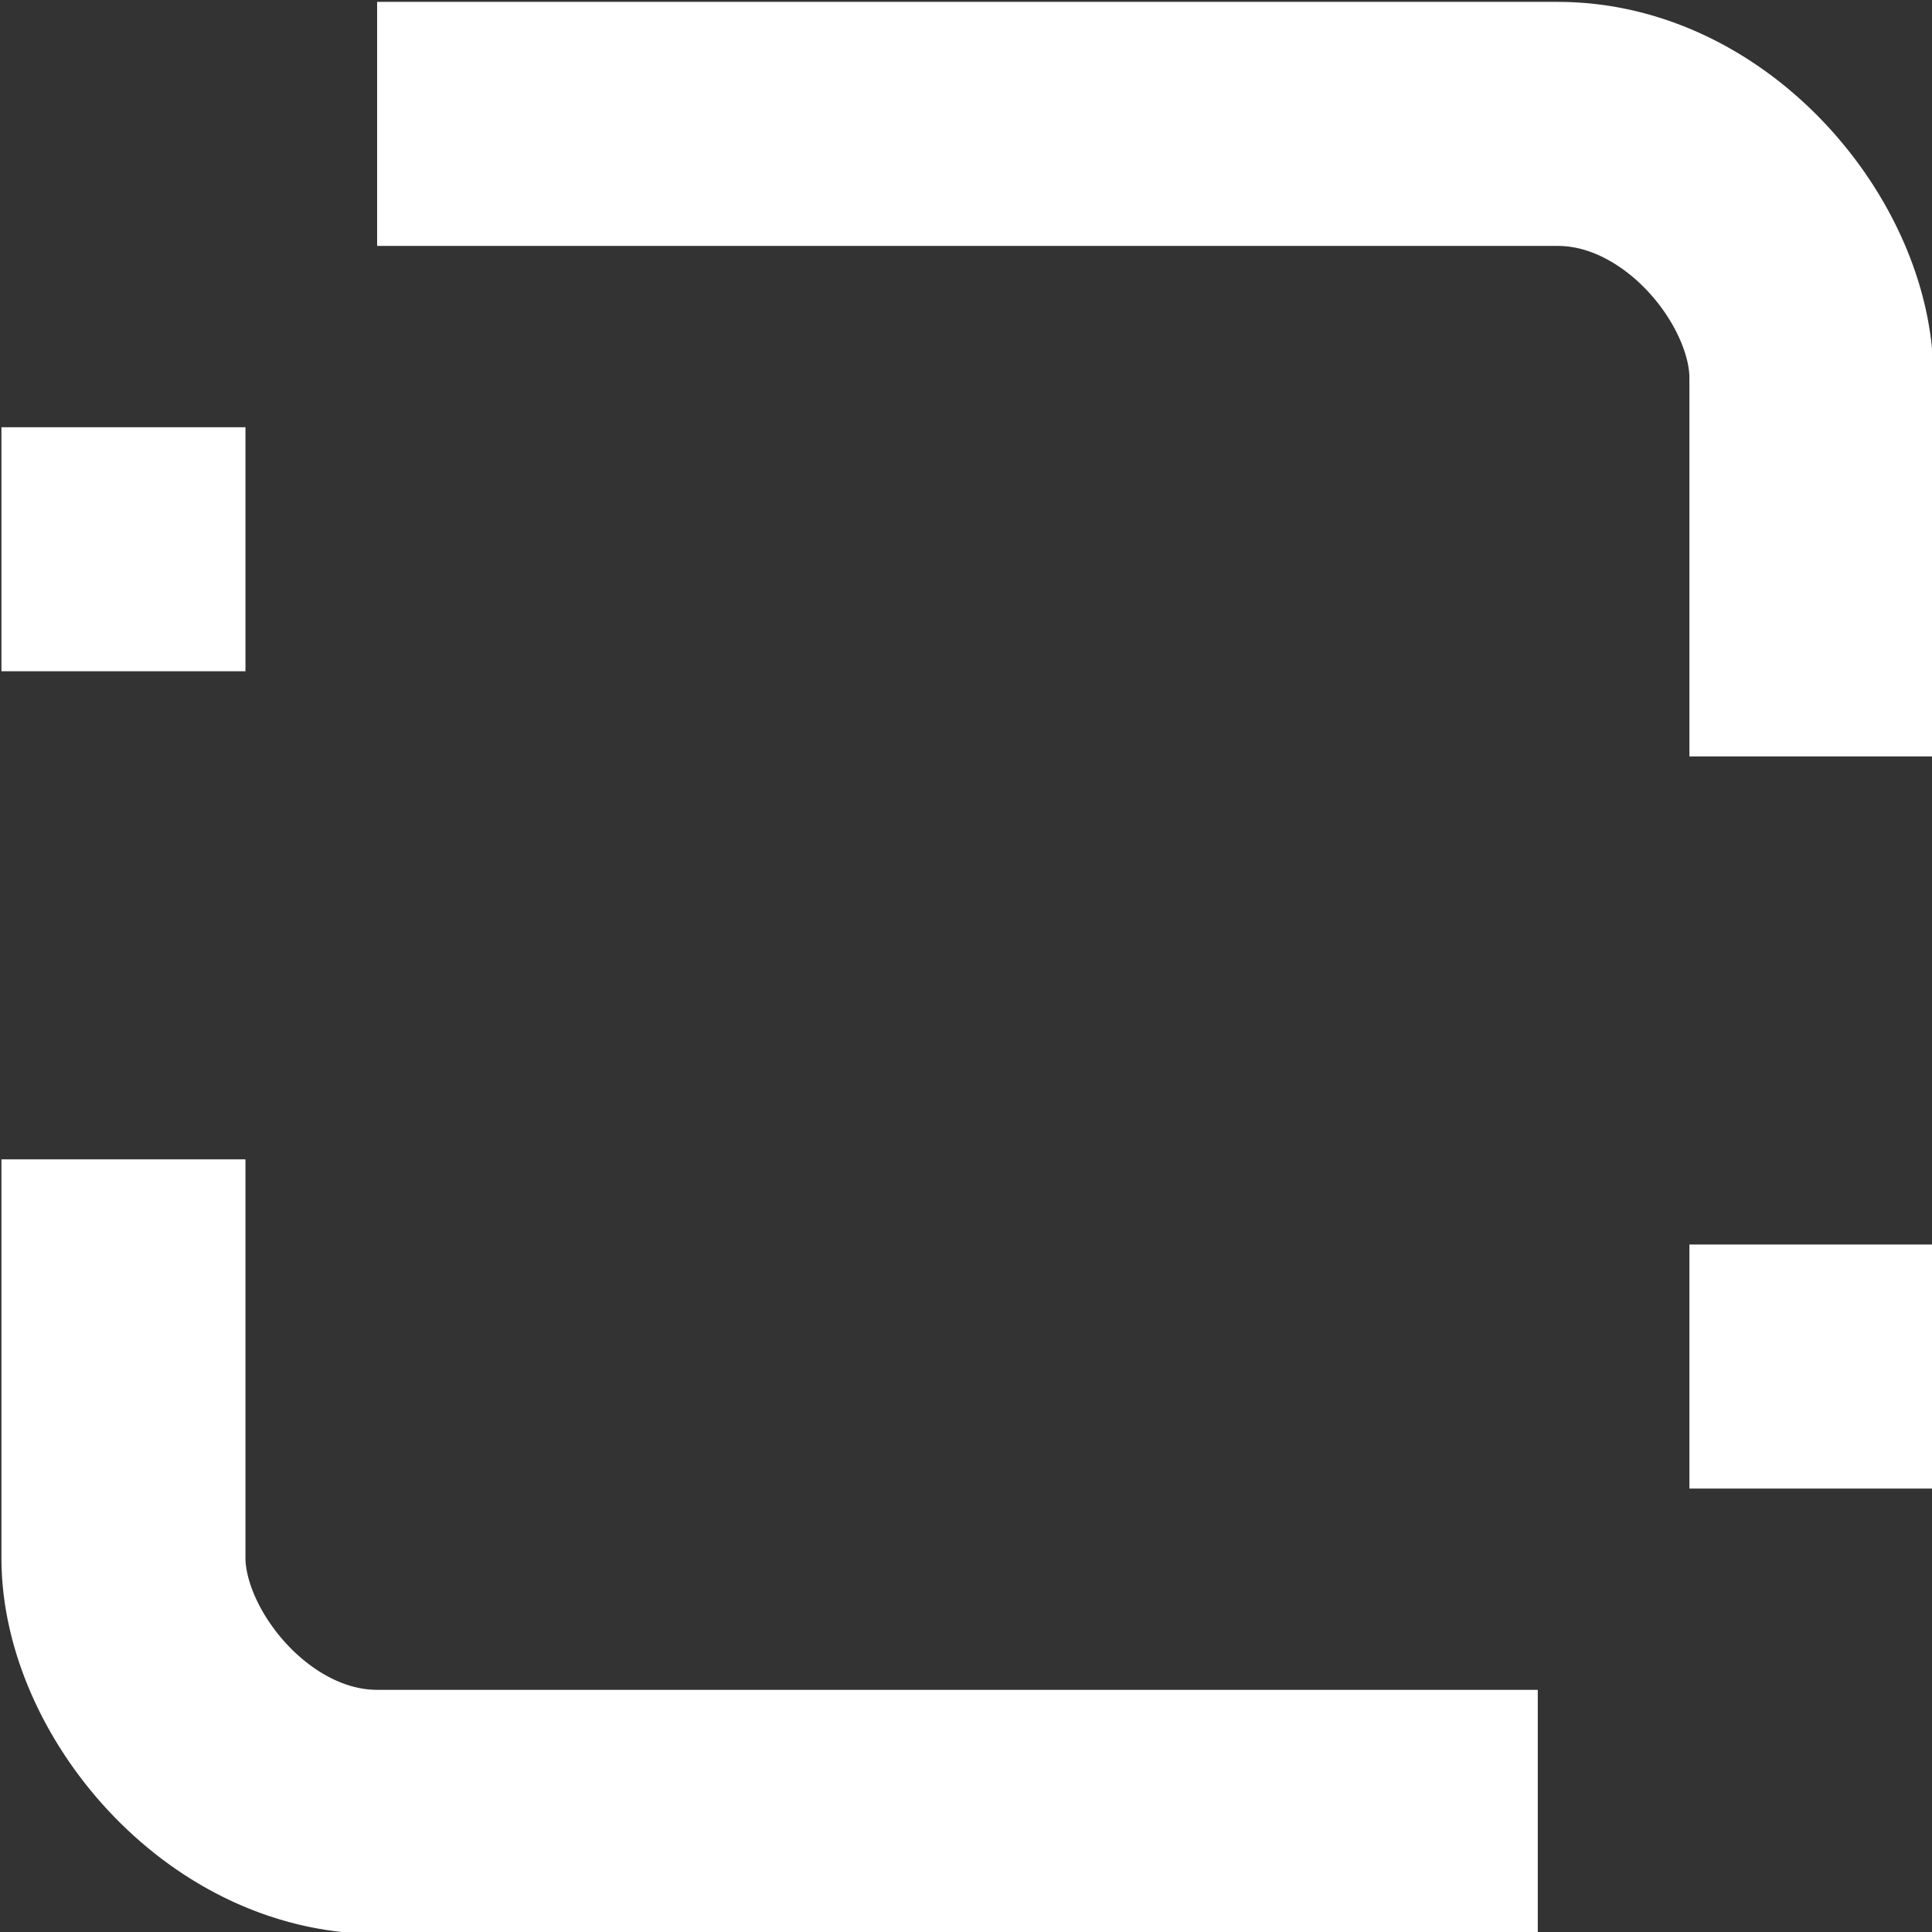 <?xml version="1.0" encoding="UTF-8" standalone="no"?>
<!-- Created with Inkscape (http://www.inkscape.org/) -->

<svg
   width="26.23mm"
   height="26.23mm"
   viewBox="0 0 26.23 26.23"
   version="1.1"
   id="svg1"
   inkscape:version="1.3 (0e150ed6c4, 2023-07-21)"
   sodipodi:docname="Stem_logo_website.svg"
   inkscape:export-filename="Stem_logo_Cum1_website.svg"
   inkscape:export-xdpi="96"
   inkscape:export-ydpi="96"
   xmlns:inkscape="http://www.inkscape.org/namespaces/inkscape"
   xmlns:sodipodi="http://sodipodi.sourceforge.net/DTD/sodipodi-0.dtd"
   xmlns="http://www.w3.org/2000/svg"
   xmlns:svg="http://www.w3.org/2000/svg">
  <rect x="0" y="0" width="26.23" height="26.23" fill="#333333" stroke="none"/>
  <sodipodi:namedview
     id="namedview1"
     pagecolor="#505050"
     bordercolor="#eeeeee"
     borderopacity="1"
     inkscape:showpageshadow="0"
     inkscape:pageopacity="0"
     inkscape:pagecheckerboard="0"
     inkscape:deskcolor="#505050"
     inkscape:document-units="mm"
     inkscape:zoom="0.72426347"
     inkscape:cx="343.79754"
     inkscape:cy="511.55417"
     inkscape:window-width="1920"
     inkscape:window-height="1009"
     inkscape:window-x="-8"
     inkscape:window-y="-8"
     inkscape:window-maximized="1"
     inkscape:current-layer="layer1" />
  <defs
     id="defs1" />
  <g
     inkscape:label="Layer 1"
     inkscape:groupmode="layer"
     id="layer1"
     transform="translate(-14.023,-13.229)">
    <g
       id="g3-5-2"
       transform="translate(-192.928,5.188)">
      <rect
         style="fill:none;stroke:#ffffff;stroke-width:3.313;stroke-dasharray:26.508, 6.627, 3.313, 6.627;stroke-dashoffset:0;stroke-opacity:1"
         id="rect2-8-3"
         width="22.917"
         height="22.917"
         x="208.627"
         y="9.723"
         ry="3.444" />
    </g>
  </g>
</svg>
